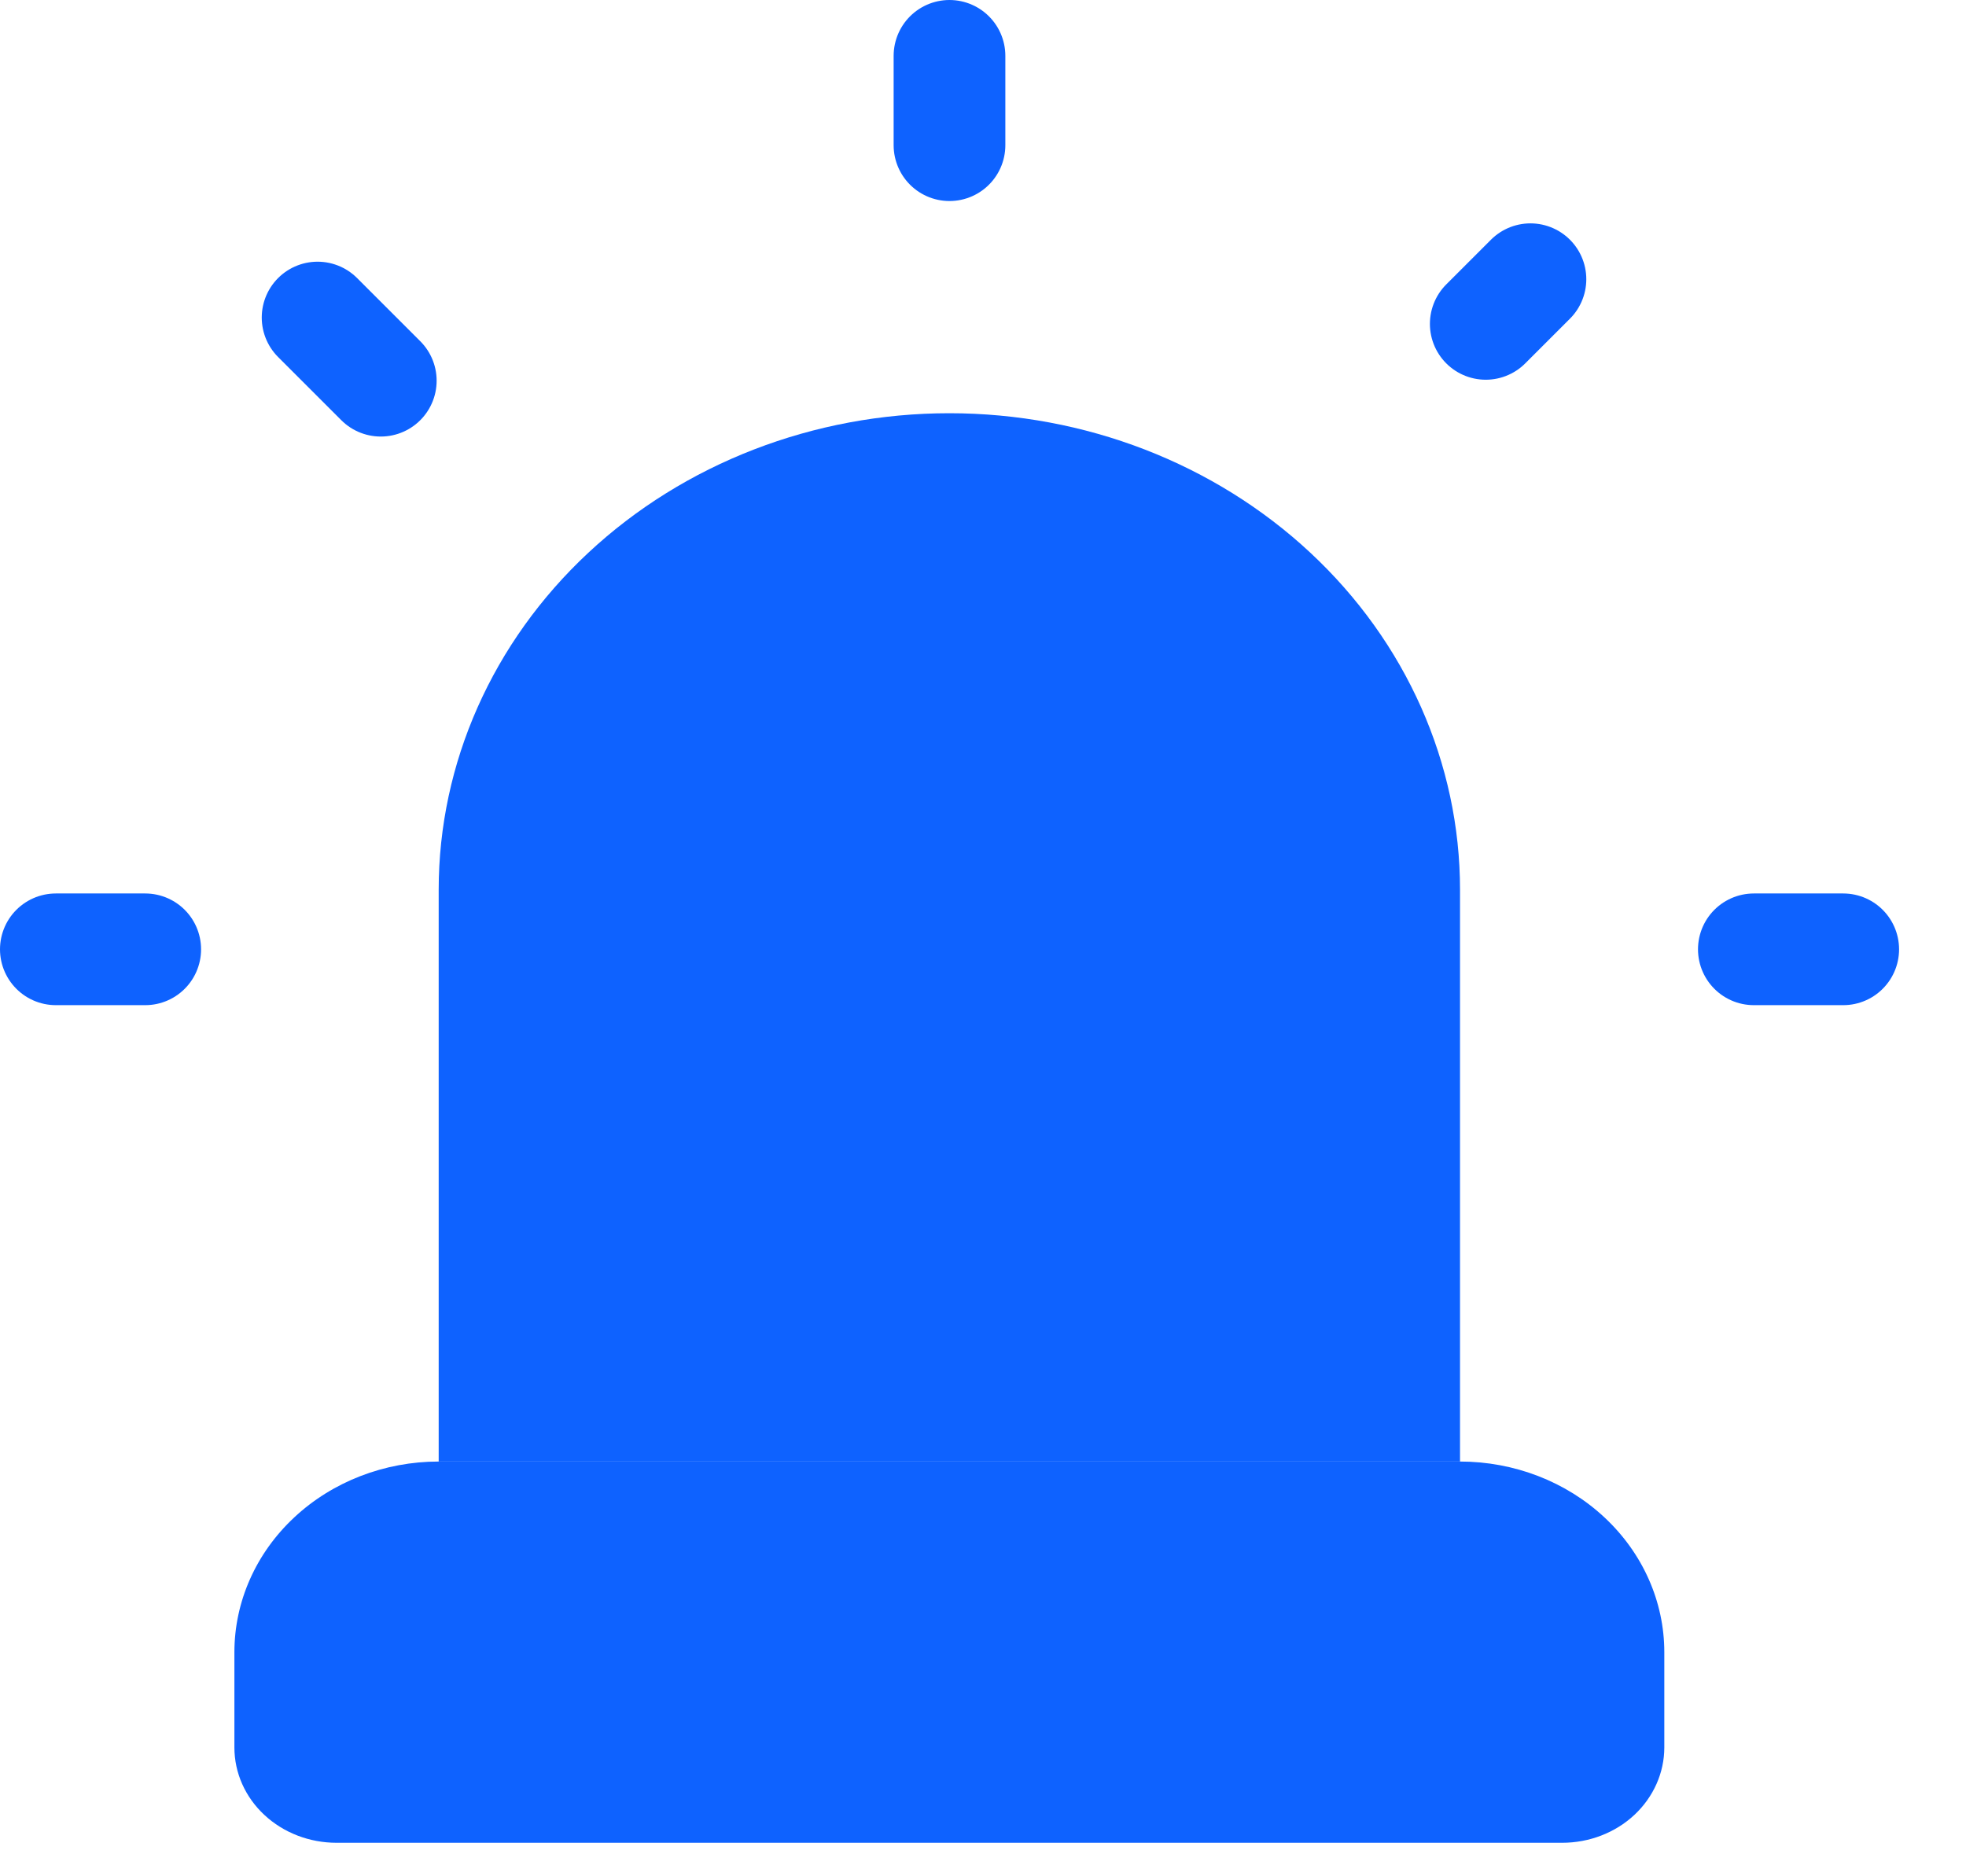 <svg width="22" height="21" viewBox="0 0 22 21" fill="none" xmlns="http://www.w3.org/2000/svg">
<path d="M19.626 10.625H20.626M17.126 3.125L16.626 3.625M0.625 10.625H1.625M10.625 0.625V1.625M3.554 3.554L4.261 4.261" stroke="#0E62FF" stroke-width="1.25" stroke-linecap="round" stroke-linejoin="round"/>
<path d="M4.909 16.358V9.958C4.909 8.544 5.511 7.187 6.583 6.187C7.654 5.187 9.108 4.625 10.623 4.625C12.139 4.625 13.592 5.187 14.664 6.187C15.736 7.187 16.338 8.544 16.338 9.958V16.358" fill="#0E62FF"/>
<path d="M2.623 19.558C2.623 19.841 2.743 20.113 2.958 20.313C3.172 20.513 3.463 20.625 3.766 20.625H17.481C17.784 20.625 18.075 20.513 18.289 20.313C18.503 20.113 18.624 19.841 18.624 19.558V18.492C18.624 17.926 18.383 17.383 17.954 16.983C17.526 16.583 16.944 16.358 16.338 16.358H4.909C4.303 16.358 3.721 16.583 3.293 16.983C2.864 17.383 2.623 17.926 2.623 18.492V19.558Z" fill="#0E62FF"/>
<path d="M10.623 9.958V16.358V9.958Z" fill="#0E62FF"/>
</svg>
